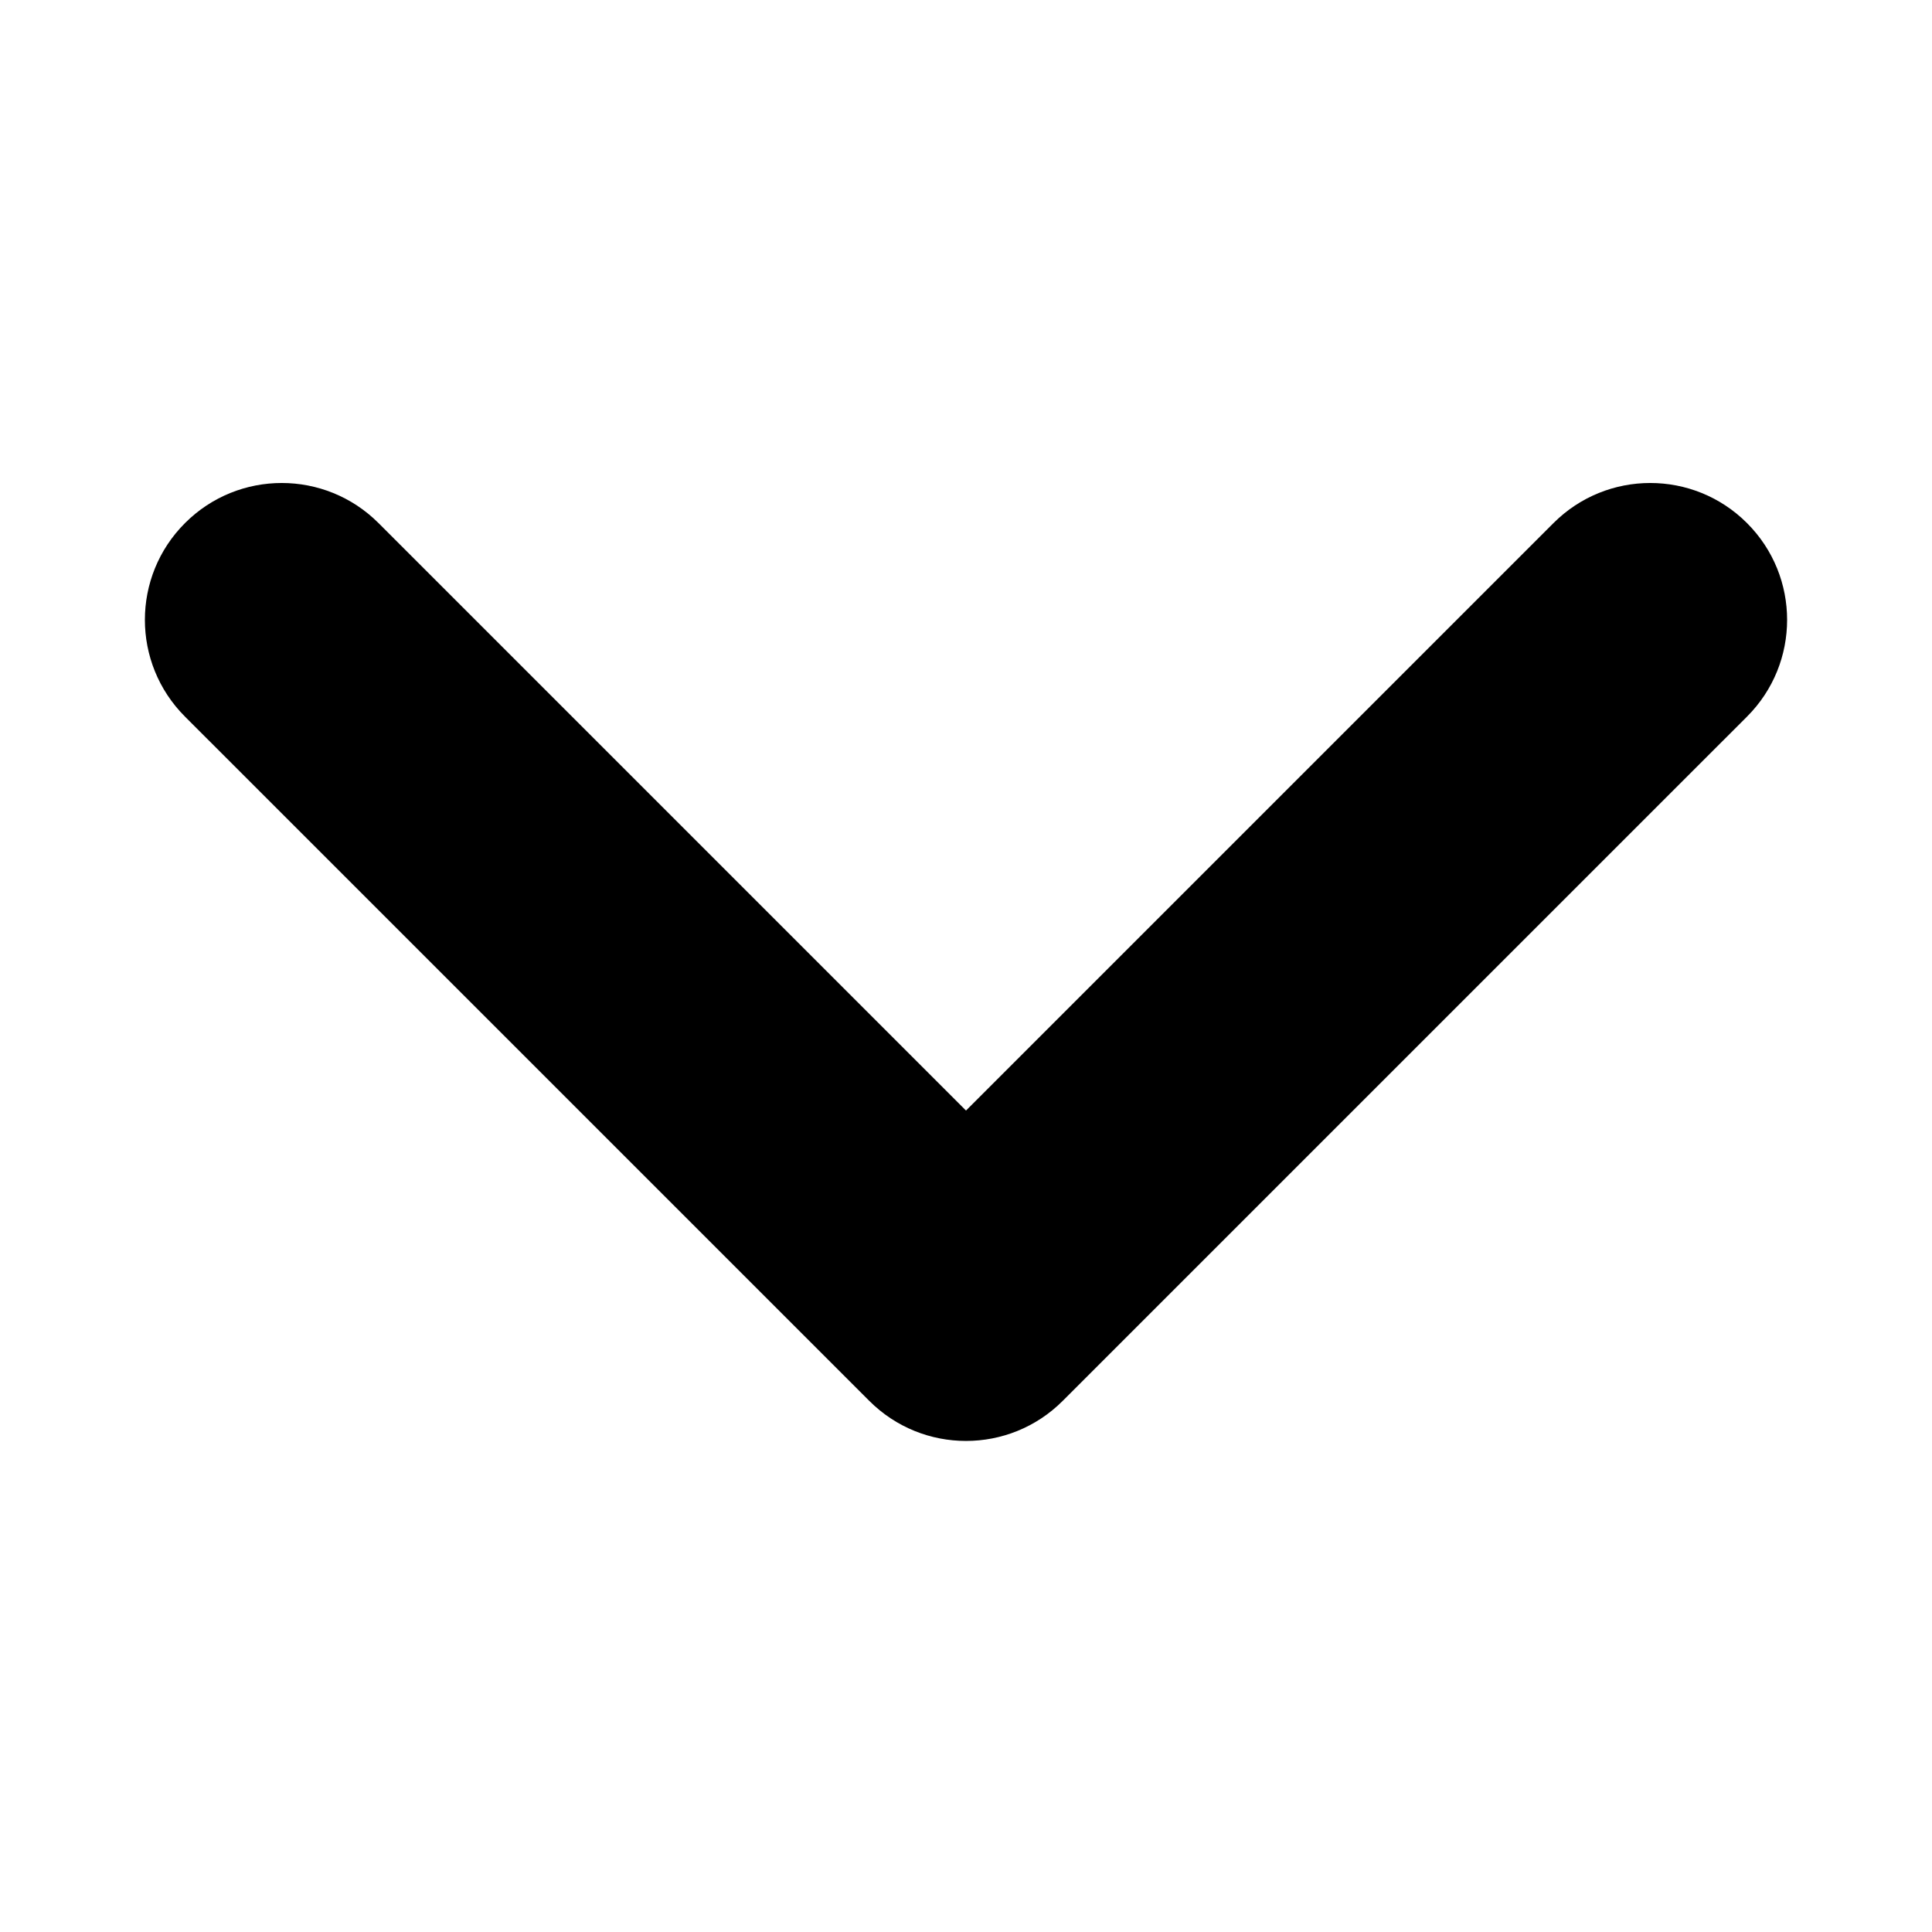 <svg width="40" height="40" viewBox="0 0 40 40" fill="none" xmlns="http://www.w3.org/2000/svg">
<path fill-rule="evenodd" clip-rule="evenodd" d="M3.83 10.83C4.936 9.723 6.73 9.723 7.837 10.83L20 22.993L32.163 10.83C33.27 9.723 35.064 9.723 36.17 10.83C37.277 11.936 37.277 13.73 36.17 14.837L22.003 29.003C20.897 30.11 19.103 30.11 17.997 29.003L3.83 14.837C2.723 13.73 2.723 11.936 3.83 10.83Z" fill="black"/>
</svg>
